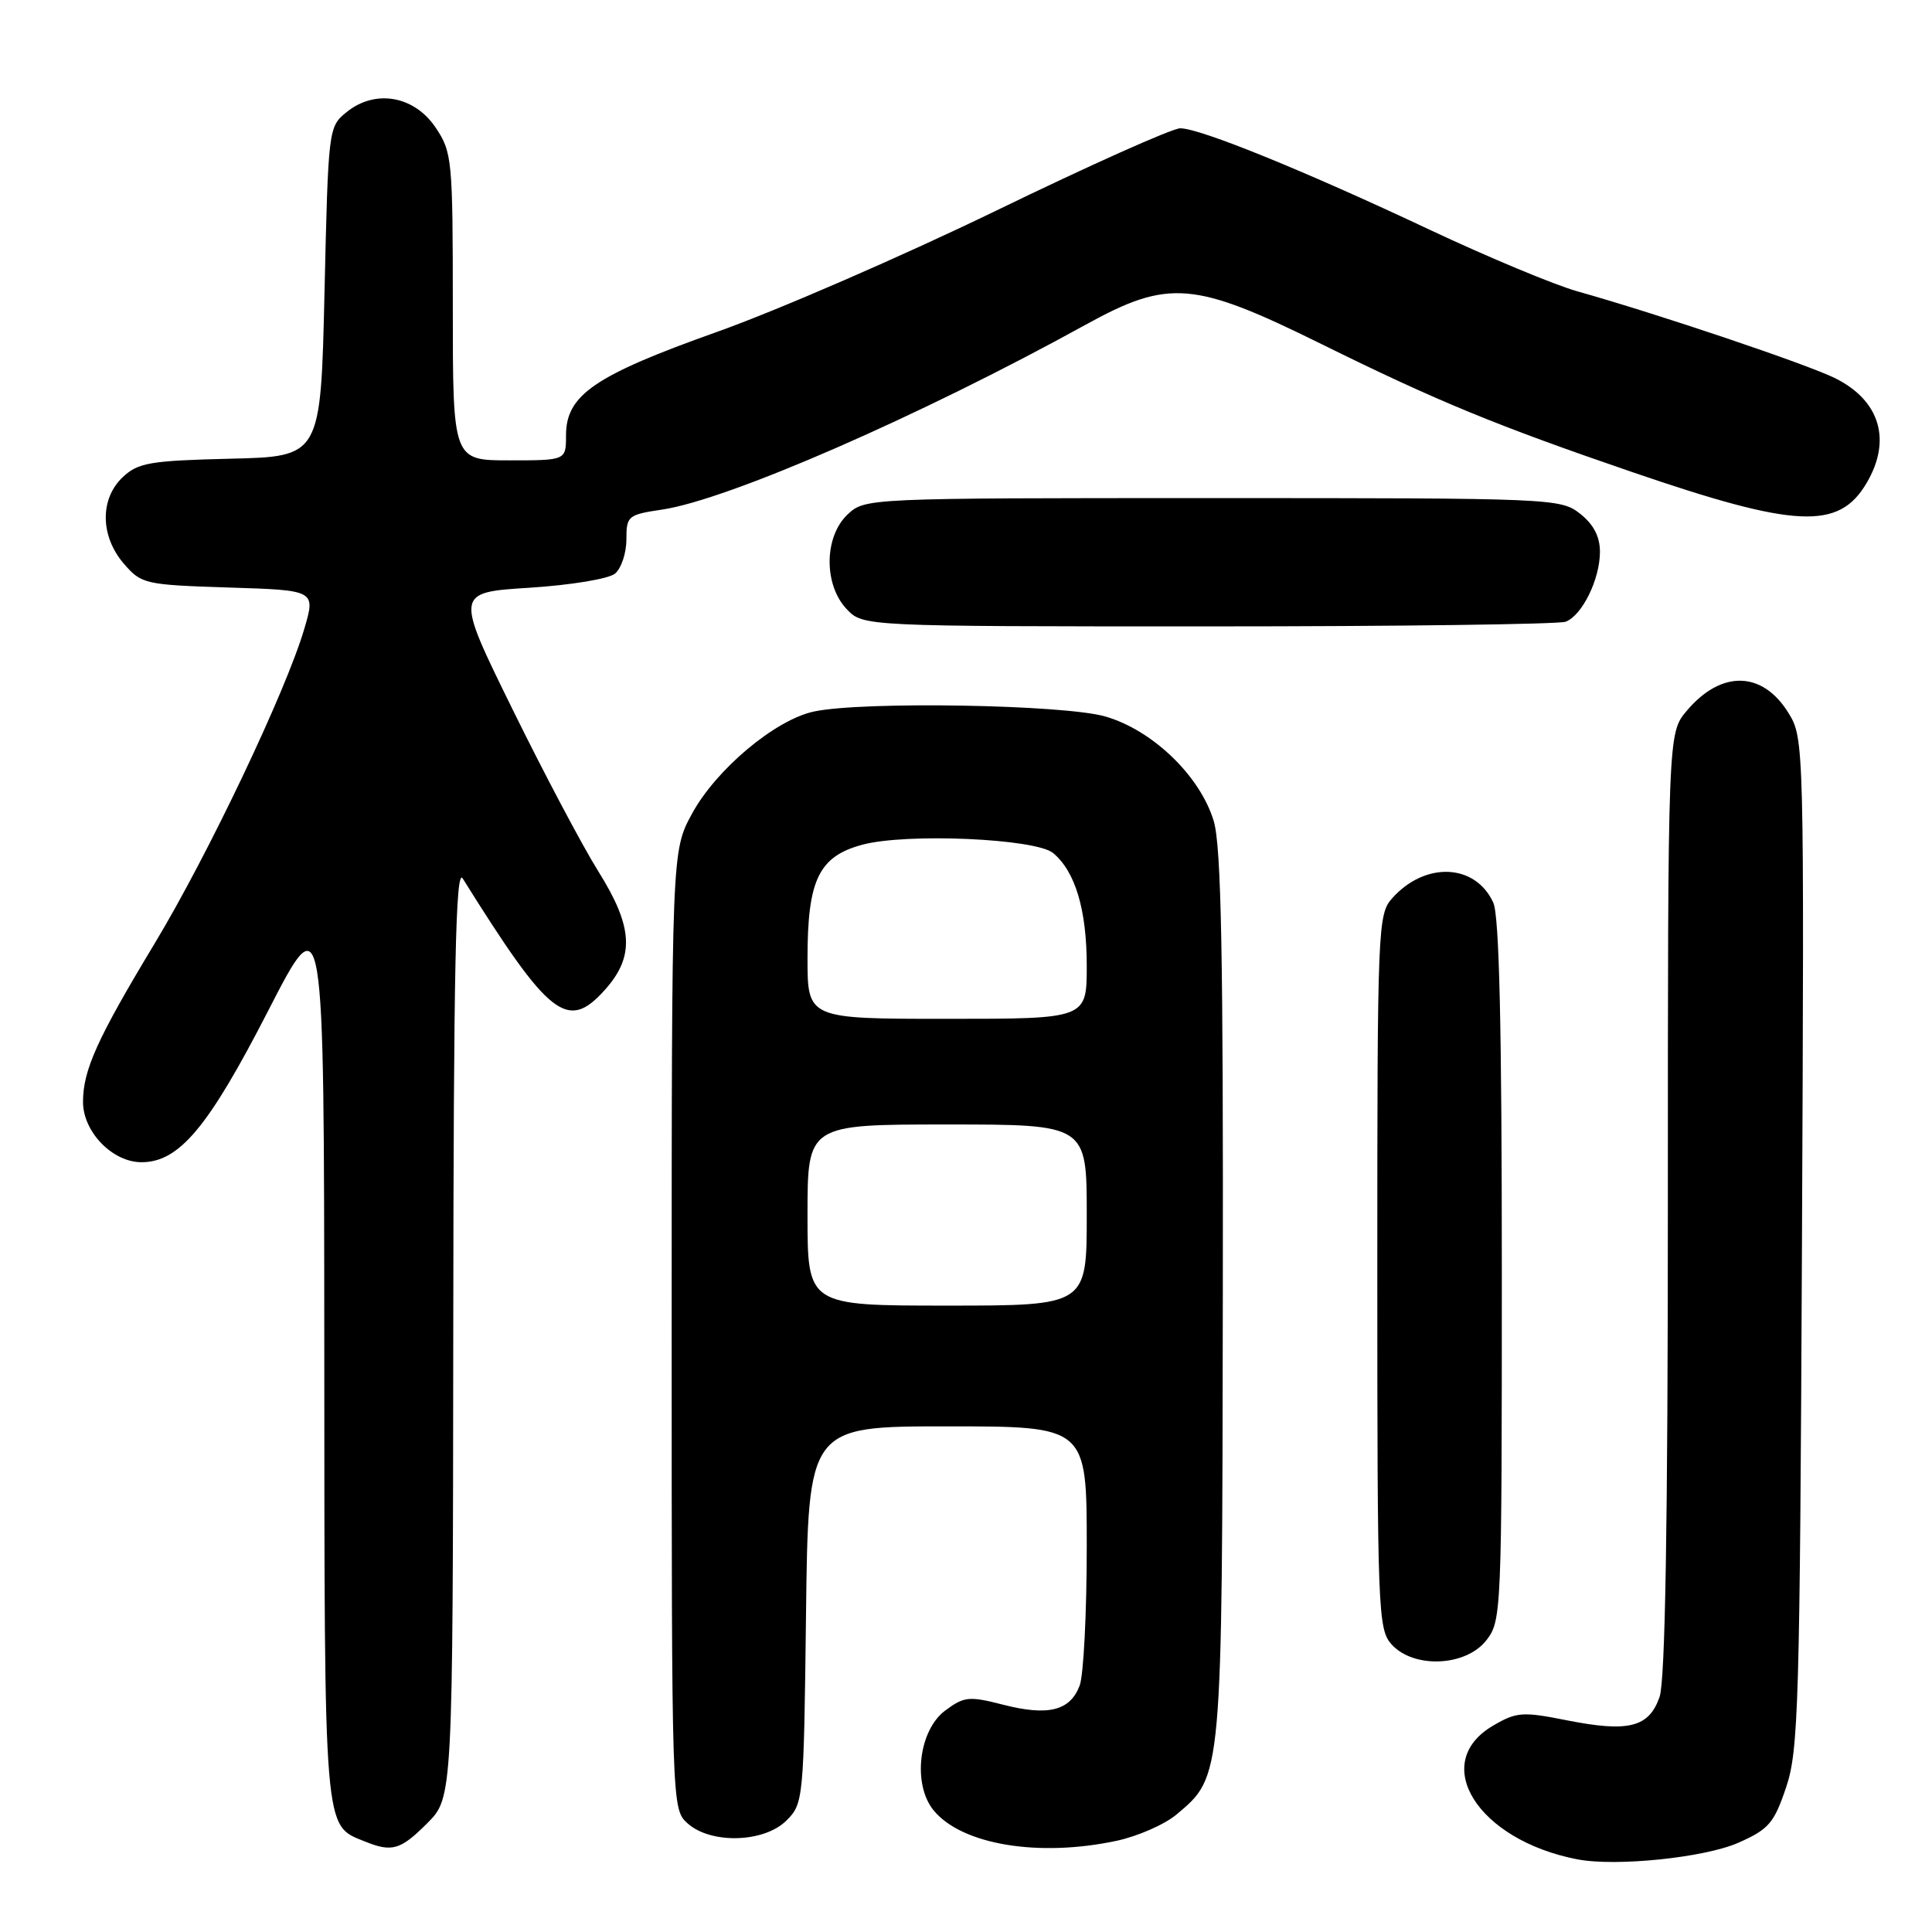 <?xml version="1.0" encoding="UTF-8" standalone="no"?>
<!DOCTYPE svg PUBLIC "-//W3C//DTD SVG 1.1//EN" "http://www.w3.org/Graphics/SVG/1.1/DTD/svg11.dtd" >
<svg xmlns="http://www.w3.org/2000/svg" xmlns:xlink="http://www.w3.org/1999/xlink" version="1.1" viewBox="0 0 256 256">
 <g >
 <path fill="currentColor"
d=" M 230.35 244.17 C 234.37 242.39 235.07 241.58 236.67 236.83 C 238.32 231.95 238.49 225.87 238.77 164.67 C 239.07 98.44 239.05 97.82 236.98 94.47 C 233.53 88.88 228.06 88.77 223.50 94.19 C 221.00 97.15 221.00 97.15 221.00 159.43 C 221.00 202.14 220.65 222.69 219.90 224.86 C 218.49 228.89 215.79 229.57 207.62 227.95 C 201.75 226.78 200.96 226.84 197.87 228.64 C 189.36 233.59 195.79 243.82 209.00 246.37 C 214.13 247.36 225.87 246.15 230.35 244.17 Z  M 56.60 241.60 C 60.00 238.20 60.00 238.20 60.06 176.35 C 60.10 128.08 60.38 114.92 61.31 116.40 C 72.84 134.85 75.20 136.69 80.17 131.14 C 84.12 126.72 83.89 122.81 79.27 115.44 C 77.22 112.17 72.11 102.53 67.92 94.00 C 60.30 78.50 60.30 78.50 70.14 77.88 C 75.64 77.53 80.65 76.70 81.49 76.01 C 82.32 75.32 83.00 73.29 83.00 71.49 C 83.00 68.36 83.20 68.20 87.75 67.52 C 96.50 66.22 121.95 55.11 143.83 43.04 C 154.86 36.96 158.17 37.23 175.12 45.60 C 190.40 53.15 198.26 56.38 216.24 62.54 C 237.97 69.99 243.65 70.26 247.33 64.01 C 250.68 58.35 249.12 53.10 243.22 50.14 C 239.55 48.30 219.70 41.61 209.00 38.60 C 205.97 37.75 197.20 34.09 189.50 30.47 C 172.88 22.64 159.02 17.00 156.39 17.00 C 155.35 16.99 144.38 21.90 132.00 27.91 C 119.62 33.91 102.97 41.15 95.00 43.98 C 78.76 49.76 75.00 52.34 75.00 57.69 C 75.00 61.00 75.00 61.00 67.50 61.00 C 60.00 61.00 60.00 61.00 60.00 40.65 C 60.00 21.12 59.91 20.16 57.72 16.90 C 54.88 12.68 49.72 11.78 45.92 14.86 C 43.52 16.80 43.50 17.03 43.00 38.66 C 42.50 60.50 42.50 60.50 30.53 60.78 C 19.89 61.04 18.30 61.31 16.28 63.21 C 13.21 66.09 13.27 71.04 16.40 74.68 C 18.74 77.39 19.16 77.49 30.32 77.85 C 41.83 78.21 41.83 78.21 40.31 83.36 C 37.88 91.60 27.58 113.26 20.49 125.02 C 12.86 137.67 11.00 141.80 11.00 146.01 C 11.00 149.97 14.90 154.00 18.74 154.00 C 23.74 154.00 27.58 149.41 35.50 134.00 C 42.94 119.50 42.94 119.50 42.97 179.03 C 43.00 243.54 42.86 241.79 48.36 244.01 C 51.95 245.46 53.07 245.13 56.60 241.60 Z  M 147.98 243.91 C 150.77 243.31 154.35 241.74 155.92 240.41 C 161.98 235.31 161.94 235.80 162.03 171.61 C 162.10 126.58 161.82 112.13 160.83 108.81 C 159.04 102.84 152.75 96.76 146.47 94.94 C 141.02 93.36 114.31 92.90 107.85 94.28 C 102.73 95.37 94.90 101.93 91.70 107.81 C 89.00 112.77 89.00 112.77 89.00 176.23 C 89.00 239.48 89.01 239.70 91.10 241.60 C 94.19 244.38 101.26 244.18 104.22 241.22 C 106.45 238.99 106.51 238.44 106.80 213.97 C 107.10 189.00 107.10 189.00 125.55 189.00 C 144.00 189.00 144.00 189.00 144.00 204.93 C 144.00 213.70 143.58 221.99 143.06 223.35 C 141.79 226.69 138.90 227.41 132.95 225.89 C 128.39 224.72 127.76 224.79 125.24 226.66 C 121.73 229.28 120.89 236.42 123.70 239.87 C 127.42 244.43 137.62 246.13 147.98 243.91 Z  M 196.93 217.37 C 198.96 214.79 199.00 213.76 199.00 168.41 C 199.00 136.12 198.66 121.34 197.87 119.61 C 195.51 114.43 188.88 114.12 184.50 118.99 C 182.56 121.14 182.50 122.62 182.50 168.50 C 182.50 213.60 182.59 215.89 184.40 217.90 C 187.32 221.12 194.20 220.83 196.93 217.37 Z  M 207.46 82.38 C 209.65 81.54 212.00 76.75 212.00 73.12 C 212.00 71.10 211.16 69.48 209.37 68.07 C 206.79 66.04 205.75 66.00 160.68 66.00 C 114.77 66.00 114.62 66.01 112.31 68.17 C 109.20 71.10 109.12 77.44 112.17 80.69 C 114.35 83.00 114.35 83.00 160.09 83.00 C 185.25 83.00 206.56 82.72 207.46 82.38 Z  M 107.00 161.00 C 107.00 149.00 107.00 149.00 125.50 149.00 C 144.00 149.00 144.00 149.00 144.00 161.00 C 144.00 173.00 144.00 173.00 125.50 173.00 C 107.00 173.00 107.00 173.00 107.00 161.00 Z  M 107.00 126.95 C 107.00 116.58 108.50 113.48 114.26 111.93 C 120.08 110.36 137.22 111.11 139.54 113.03 C 142.48 115.47 144.00 120.55 144.00 127.97 C 144.00 135.00 144.00 135.00 125.50 135.00 C 107.00 135.00 107.00 135.00 107.00 126.95 Z "/>
</g>
</svg>